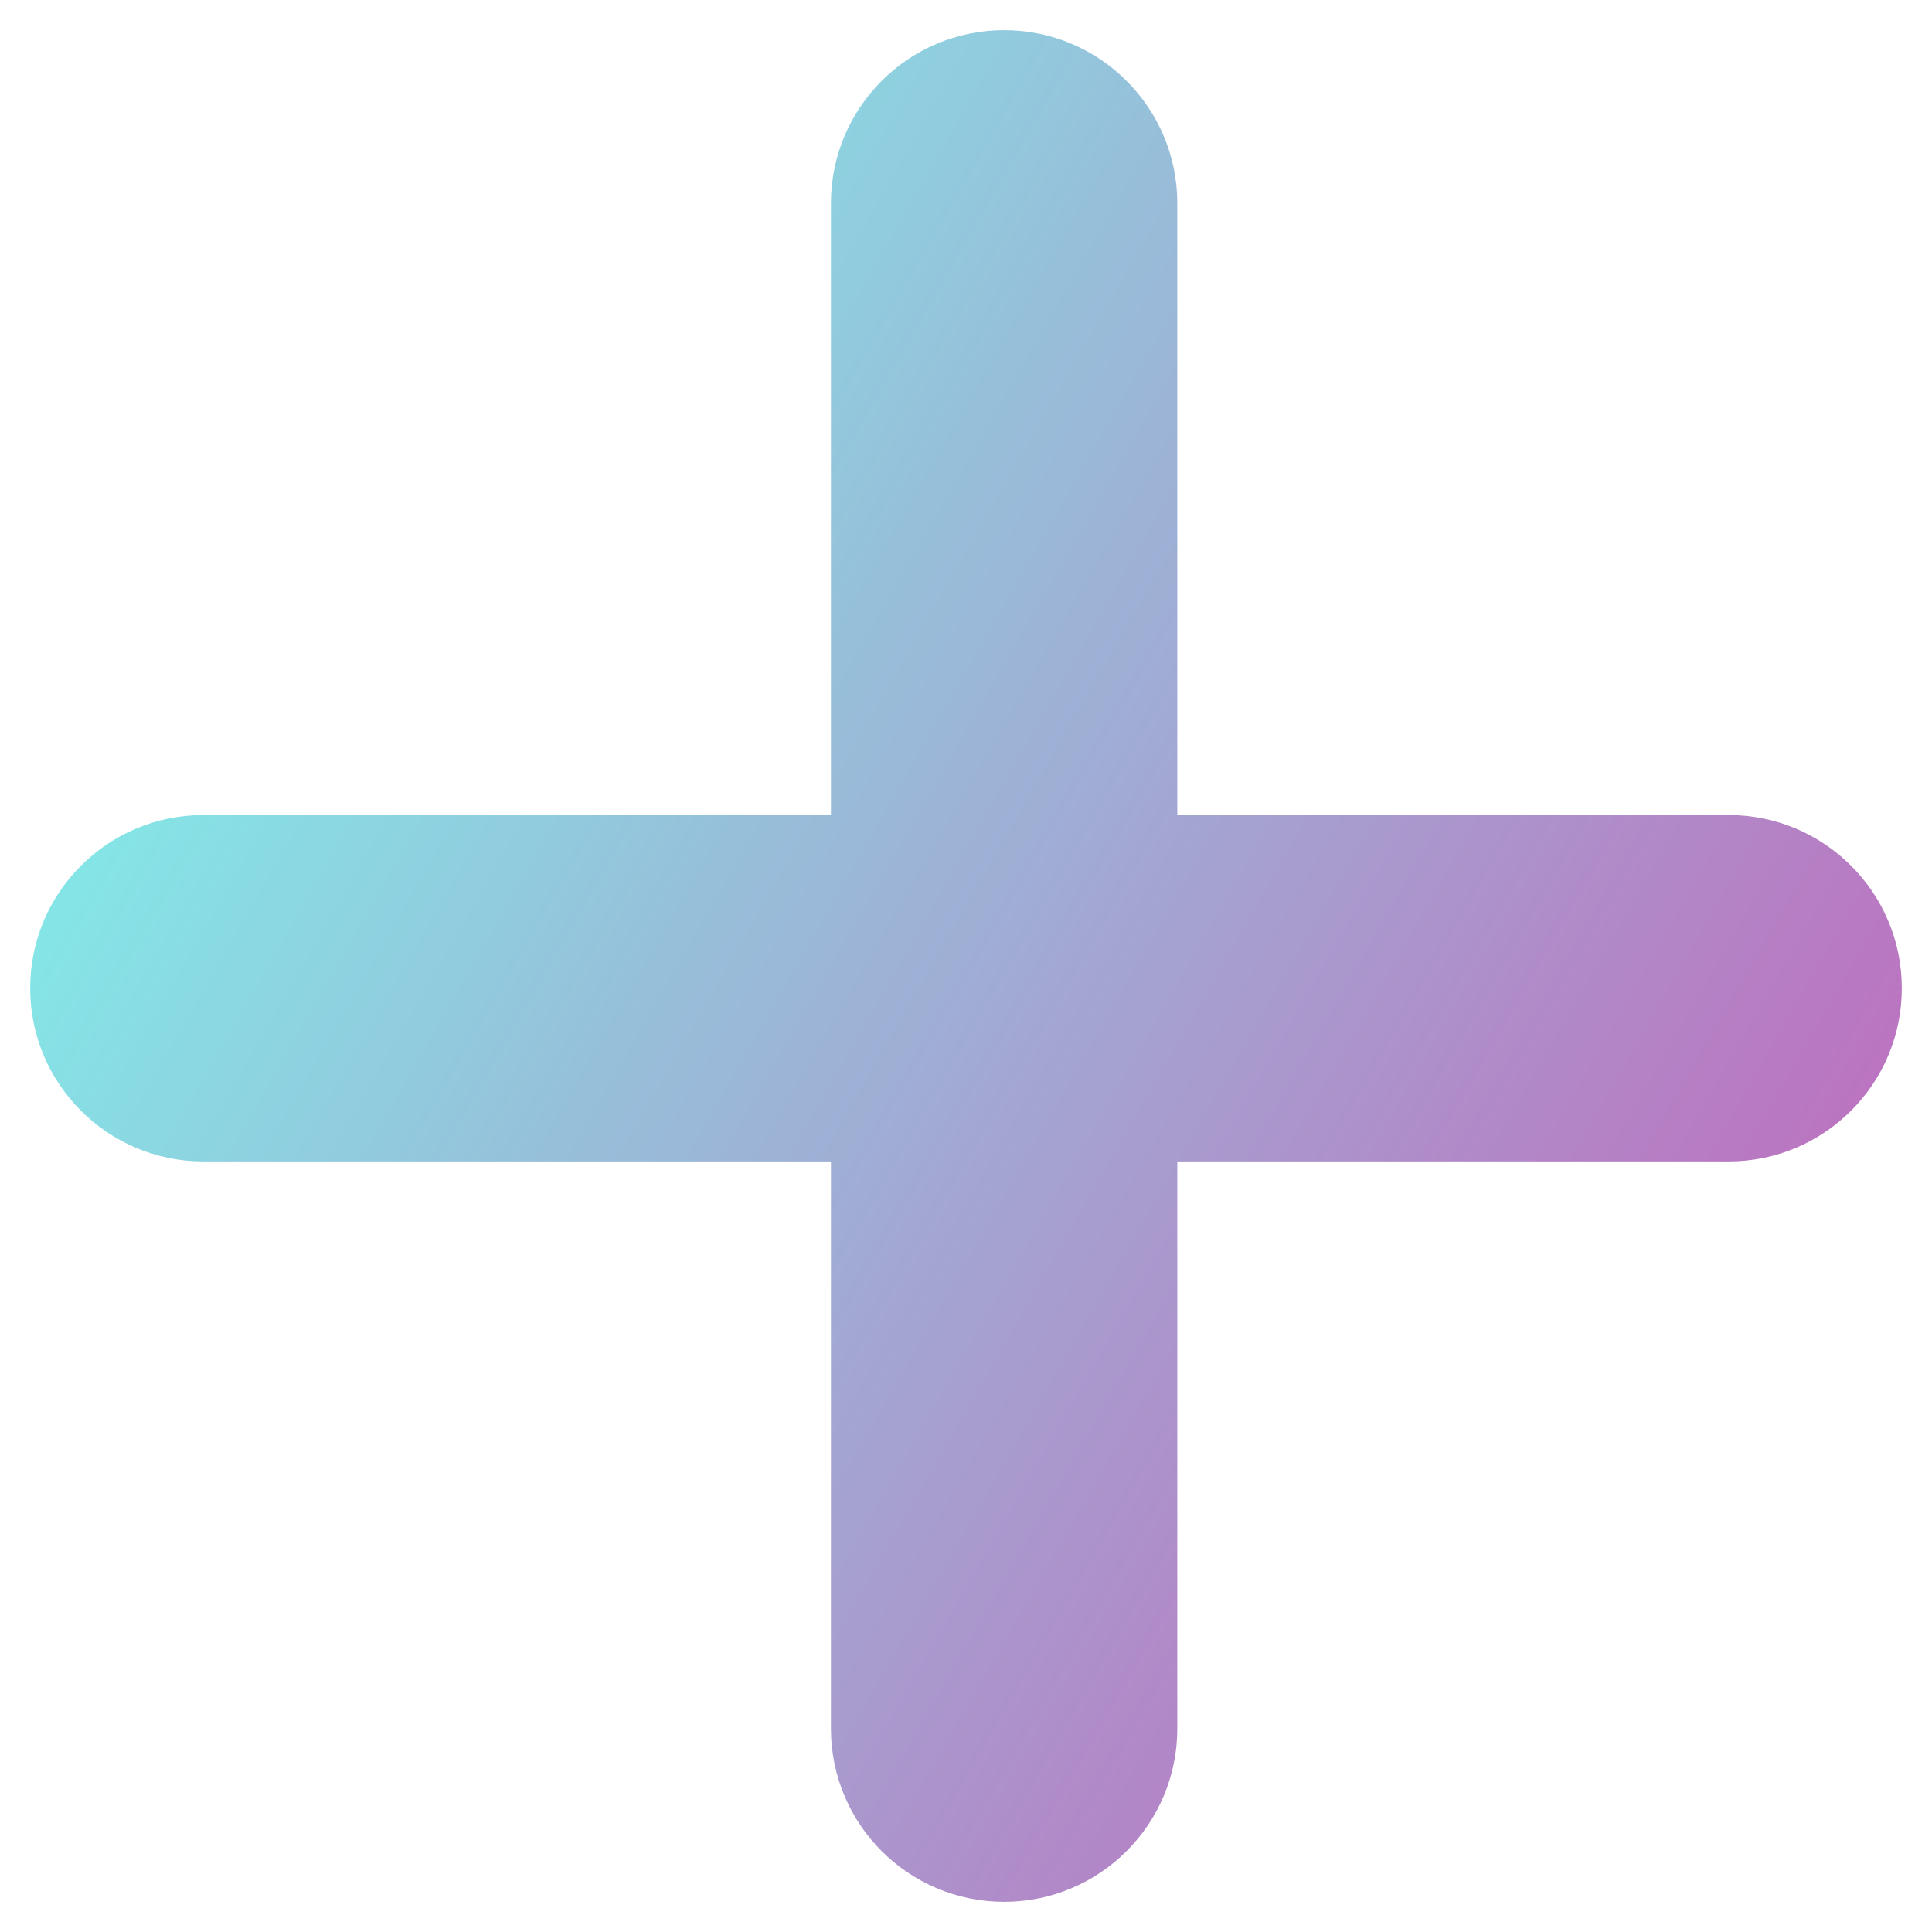 <svg width="32" height="32" viewBox="0 0 32 32" fill="none" xmlns="http://www.w3.org/2000/svg">
<path fill-rule="evenodd" clip-rule="evenodd" d="M14.263 3.368C14.263 2.06 15.323 1 16.632 1C17.94 1 19 2.06 19 3.368V14H28.632C29.94 14 31 15.06 31 16.368C31 17.676 29.94 18.737 28.632 18.737H19V28.632C19 29.94 17.94 31 16.632 31C15.323 31 14.263 29.94 14.263 28.632V18.737H3.368C2.06 18.737 1 17.676 1 16.368C1 15.06 2.06 14 3.368 14H14.263V3.368Z" fill="url(#paint0_linear)"/>
<path d="M19 14H18.5C18.5 14.276 18.724 14.5 19 14.5V14ZM19 18.737V18.237C18.724 18.237 18.5 18.461 18.5 18.737H19ZM14.263 18.737H14.763C14.763 18.461 14.539 18.237 14.263 18.237V18.737ZM14.263 14V14.5C14.539 14.5 14.763 14.276 14.763 14H14.263ZM16.632 0.5C15.047 0.5 13.763 1.784 13.763 3.368H14.763C14.763 2.337 15.6 1.5 16.632 1.5V0.5ZM19.5 3.368C19.5 1.784 18.216 0.5 16.632 0.5V1.5C17.663 1.5 18.5 2.337 18.5 3.368H19.5ZM19.5 14V3.368H18.5V14H19.5ZM28.632 13.5H19V14.5H28.632V13.5ZM31.5 16.368C31.5 14.784 30.216 13.5 28.632 13.5V14.5C29.663 14.5 30.5 15.336 30.5 16.368H31.5ZM28.632 19.237C30.216 19.237 31.5 17.953 31.5 16.368H30.5C30.5 17.4 29.663 18.237 28.632 18.237V19.237ZM19 19.237H28.632V18.237H19V19.237ZM19.5 28.632V18.737H18.5V28.632H19.5ZM16.632 31.5C18.216 31.5 19.5 30.216 19.5 28.632H18.5C18.5 29.663 17.663 30.5 16.632 30.5V31.5ZM13.763 28.632C13.763 30.216 15.047 31.5 16.632 31.5V30.5C15.6 30.5 14.763 29.663 14.763 28.632H13.763ZM13.763 18.737V28.632H14.763V18.737H13.763ZM3.368 19.237H14.263V18.237H3.368V19.237ZM0.5 16.368C0.5 17.953 1.784 19.237 3.368 19.237V18.237C2.337 18.237 1.5 17.4 1.5 16.368H0.5ZM3.368 13.5C1.784 13.5 0.5 14.784 0.5 16.368H1.5C1.5 15.336 2.337 14.5 3.368 14.5V13.5ZM14.263 13.5H3.368V14.5H14.263V13.5ZM13.763 3.368V14H14.763V3.368H13.763Z" fill="url(#paint1_linear)"/>
<defs>
<linearGradient id="paint0_linear" x1="-6.5" y1="-11.5" x2="56.116" y2="24.508" gradientUnits="userSpaceOnUse">
<stop stop-color="#7AFBED" stop-opacity="0"/>
<stop offset="0.184" stop-color="#78FFEF"/>
<stop offset="0.844" stop-color="#D63CAE"/>
<stop offset="1" stop-color="#9A64C7" stop-opacity="0"/>
<stop offset="1" stop-color="#5891E3"/>
</linearGradient>
<linearGradient id="paint1_linear" x1="-6.5" y1="-11.5" x2="56.116" y2="24.508" gradientUnits="userSpaceOnUse">
<stop stop-color="#7AFBED" stop-opacity="0"/>
<stop offset="0.184" stop-color="#78FFEF"/>
<stop offset="0.844" stop-color="#D63CAE"/>
<stop offset="1" stop-color="#9A64C7" stop-opacity="0"/>
<stop offset="1" stop-color="#5891E3"/>
</linearGradient>
</defs>
</svg>
